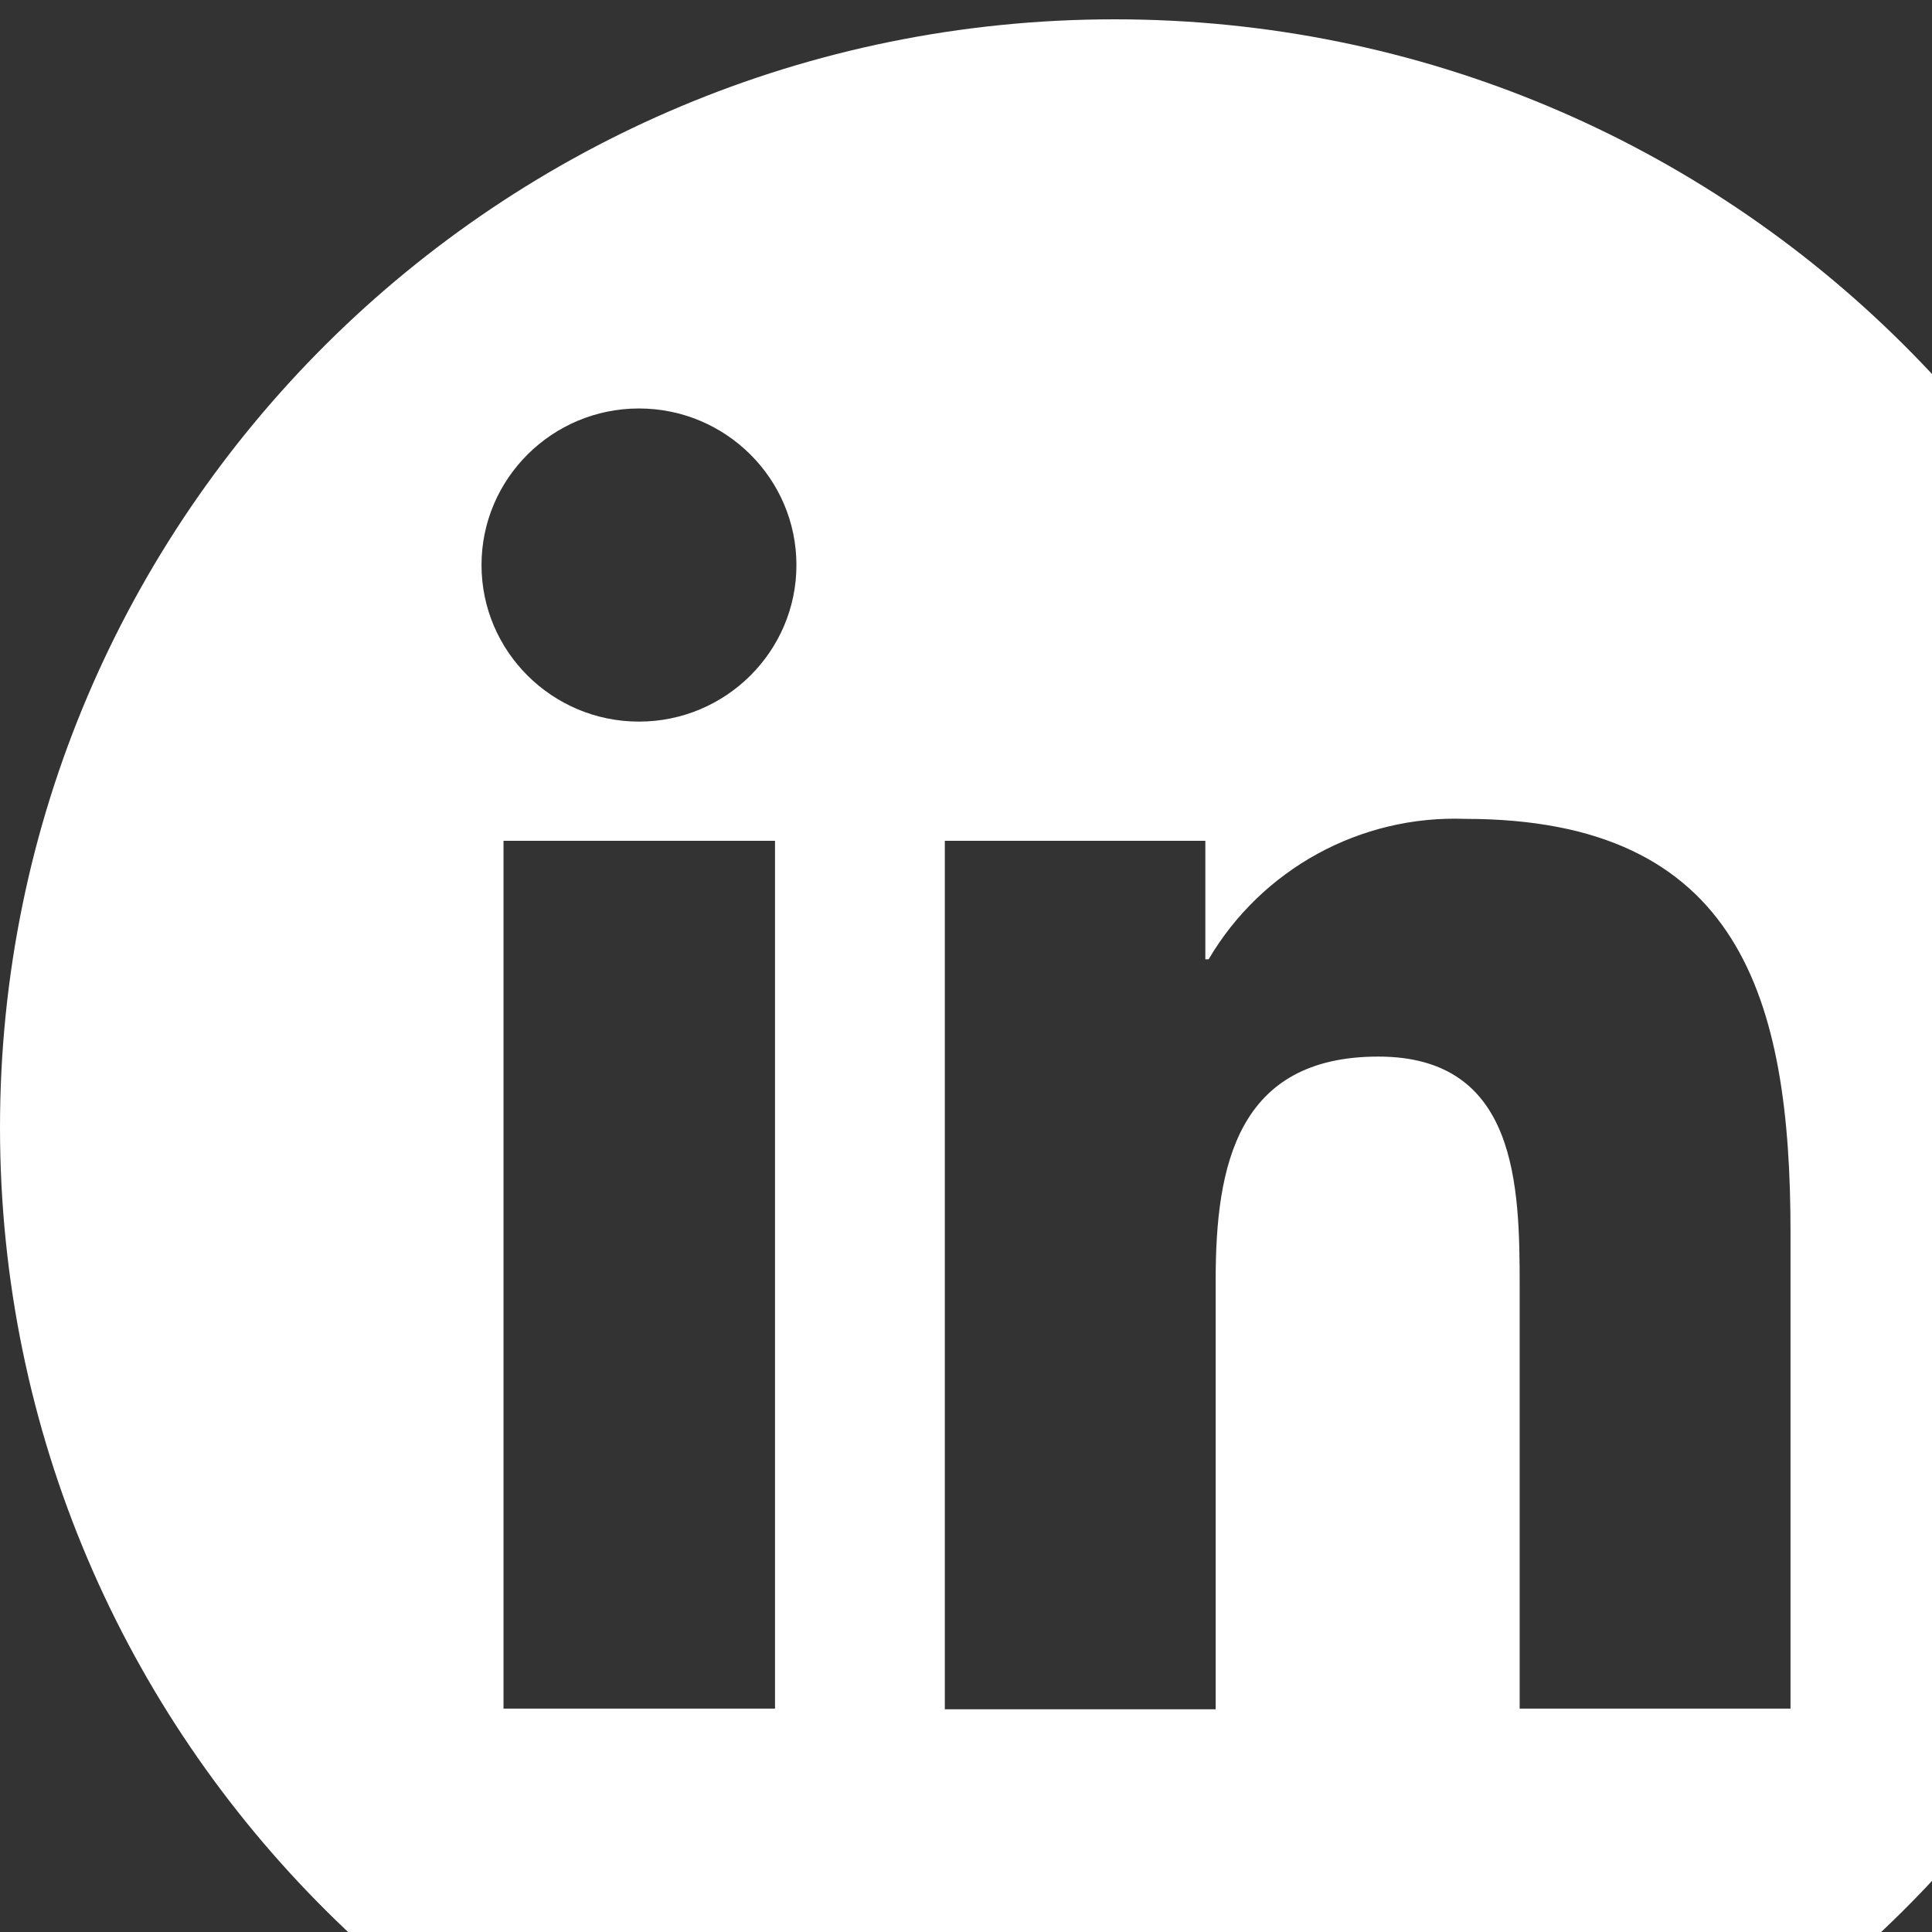 <svg width="26" height="26" viewBox="0 0 26 26" fill="none" xmlns="http://www.w3.org/2000/svg">
<rect x="0" y="0" width="26" height="26" fill="#333333" stroke="none"/>
<path d="M15 0.26C6.715 0.26 0 6.936 0 15.173C0 23.41 6.715 30.086 15 30.086C23.285 30.086 30 23.41 30 15.173C30 6.936 23.285 0.26 15 0.26ZM10.43 22.994H6.776V11.315H10.43V22.994ZM8.599 9.711C7.43 9.711 6.48 8.766 6.48 7.604C6.48 6.442 7.43 5.497 8.599 5.497C9.767 5.497 10.718 6.442 10.718 7.604C10.718 8.766 9.767 9.711 8.599 9.711ZM24.096 22.994H20.451V17.315C20.451 15.962 20.424 14.219 18.549 14.219C16.648 14.219 16.36 15.693 16.36 17.219V23.003H12.715V11.315H16.221V12.91H16.265C16.98 11.696 18.305 10.968 19.718 11.02C23.416 11.02 24.096 13.439 24.096 16.586V22.994Z" fill="white"/>
</svg>
 